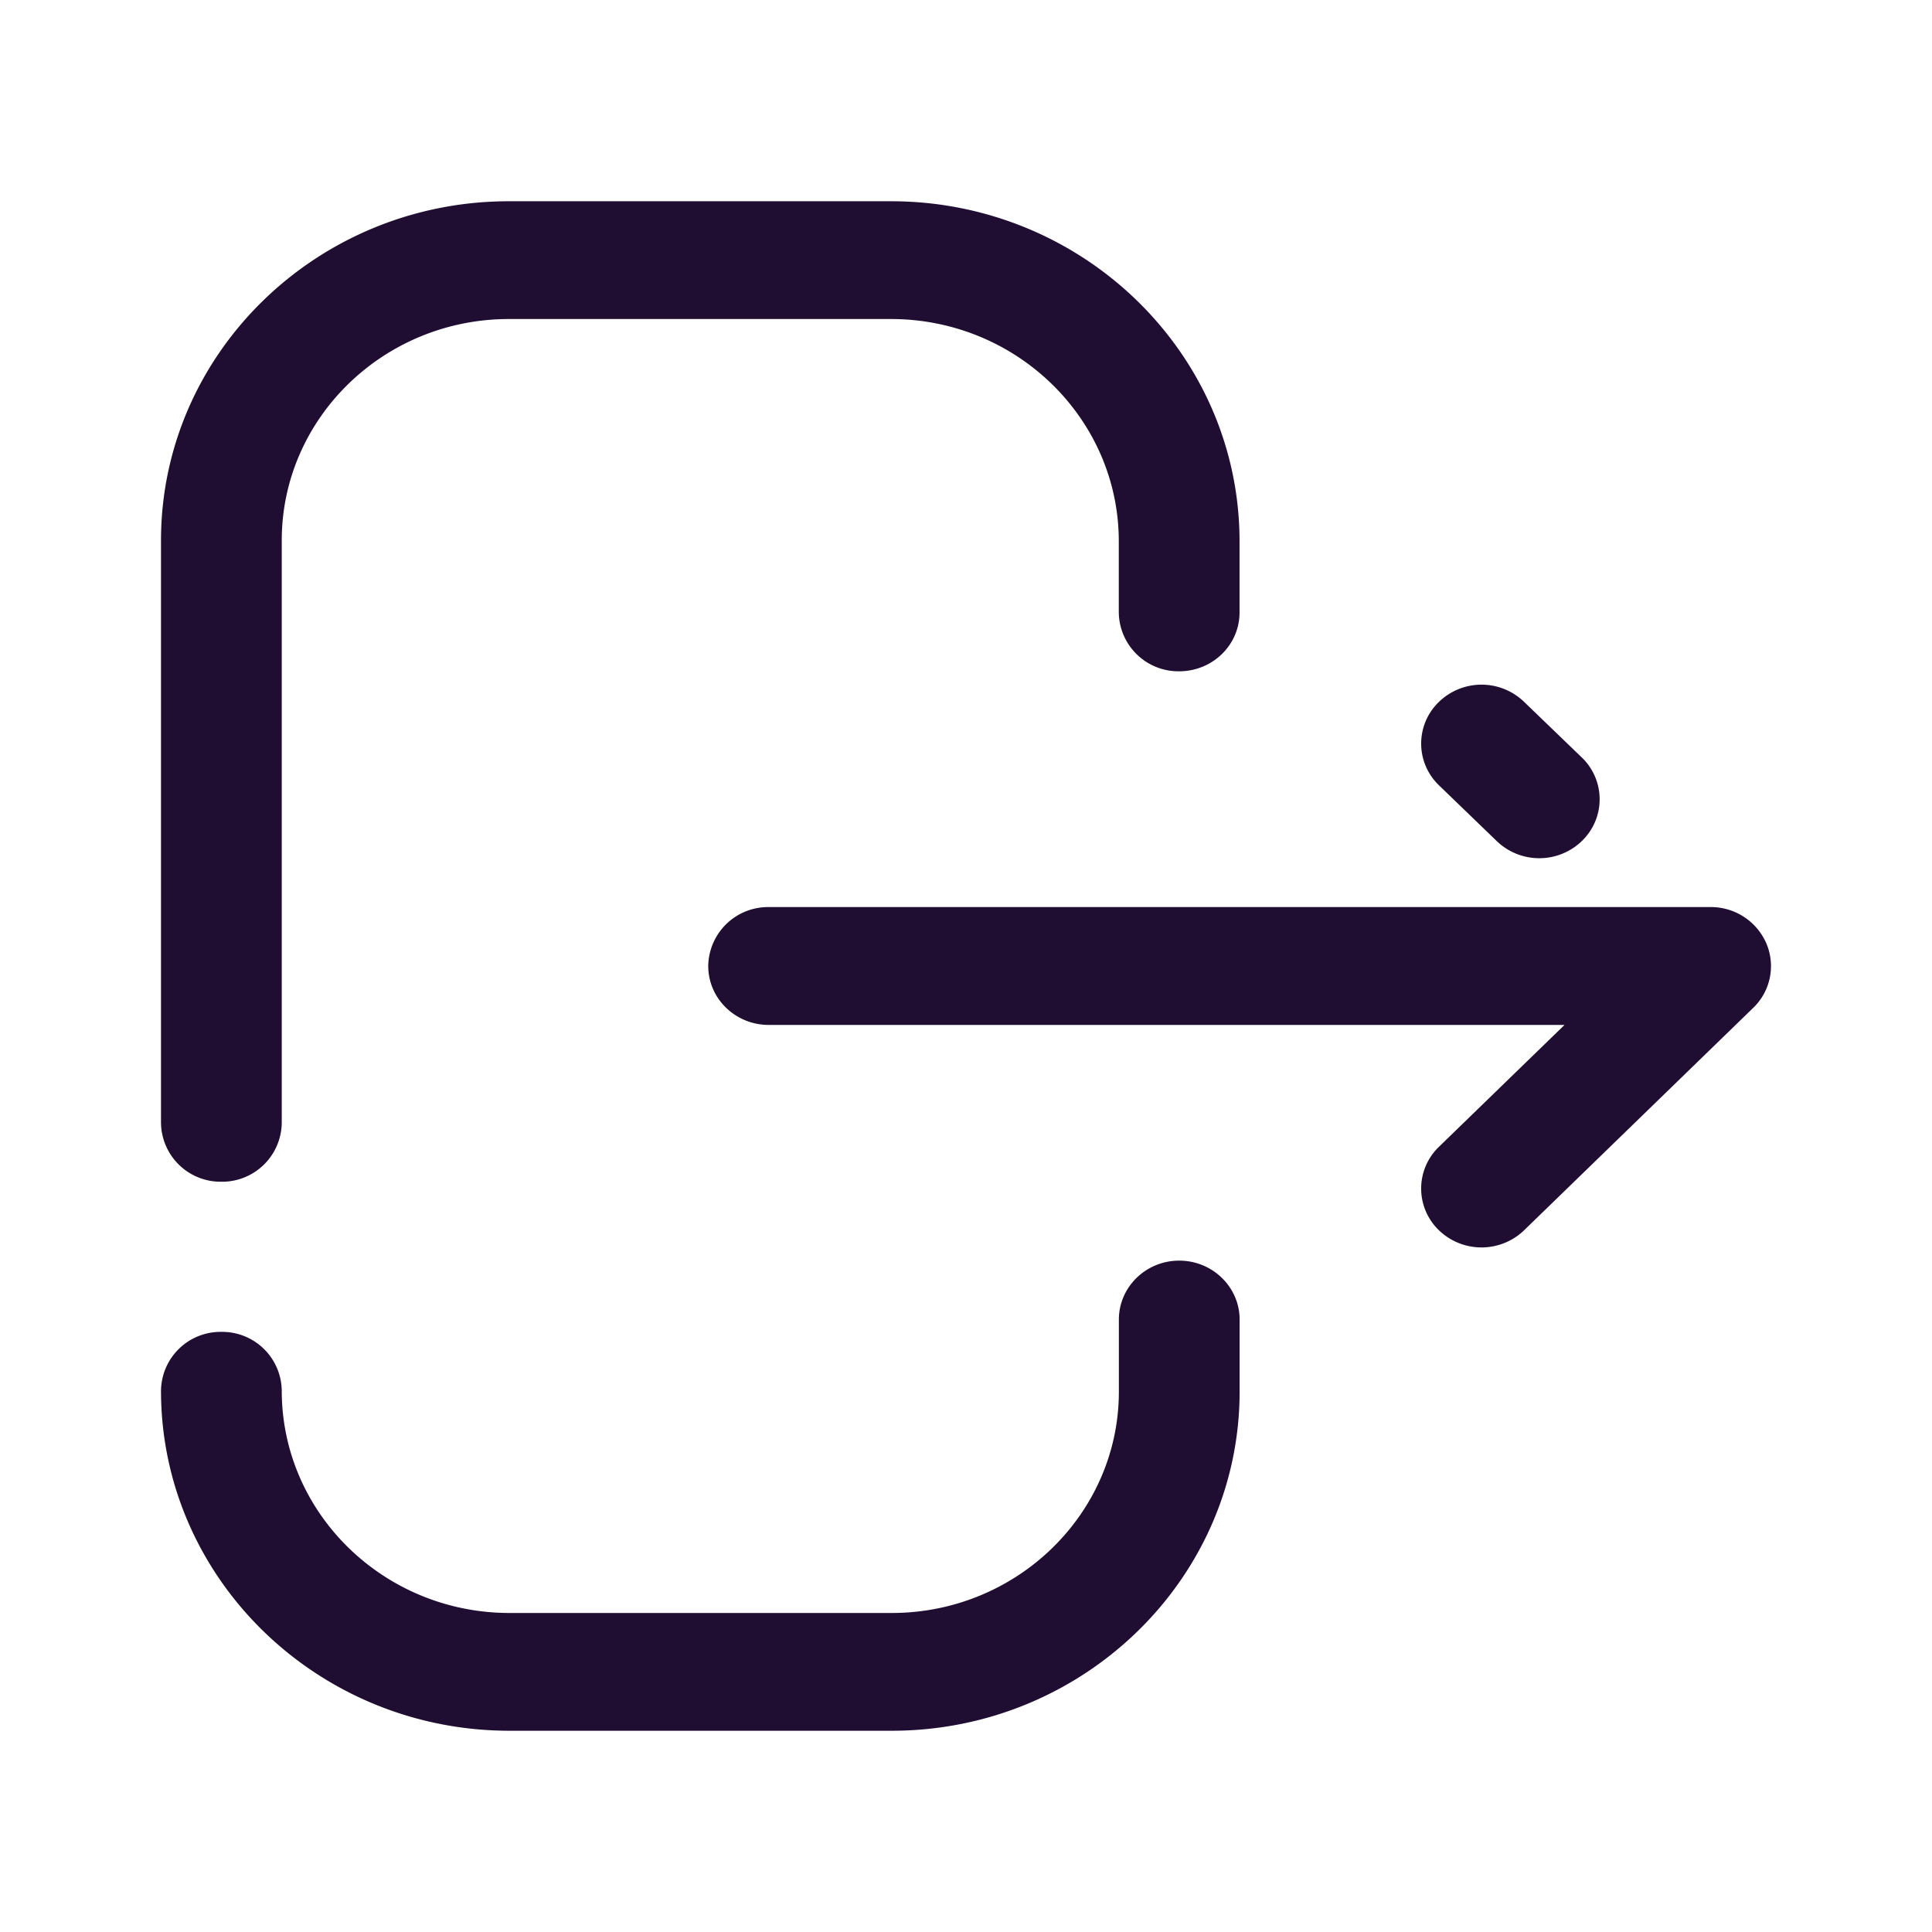 <svg t="1684670734049" class="icon" viewBox="0 0 1024 1024" version="1.1" xmlns="http://www.w3.org/2000/svg" p-id="3412" width="16" height="16"><path d="M149.333 595.157a31.616 31.616 0 0 1-32 31.189 31.616 31.616 0 0 1-32-31.189V286.464C85.333 187.349 168.021 106.667 269.739 106.667h202.496c101.888 0 184.747 80.853 184.747 180.267v37.717c0 17.195-14.293 31.147-32 31.147a31.616 31.616 0 0 1-32-31.147v-37.717c0-65.024-54.187-117.845-120.747-117.845H269.739C203.307 169.088 149.333 221.781 149.333 286.464v308.693z m443.691 104.235c0-17.237 14.336-31.232 32-31.232 17.621 0 32 13.995 32 31.232v38.144c0 99.115-82.731 179.797-184.405 179.797H270.08C168.235 917.333 85.333 836.48 85.333 737.067a31.573 31.573 0 0 1 32-31.147 31.573 31.573 0 0 1 32 31.147c0 65.024 54.187 117.845 120.747 117.845h202.539c66.389 0 120.405-52.651 120.405-117.376v-38.144z m343.211-199.296a32 32 0 0 0-29.568-19.328H407.467a31.701 31.701 0 0 0-32.085 31.232c0 17.237 14.379 31.232 32.043 31.232h421.803l-66.56 64.597a30.677 30.677 0 0 0-0.085 44.16 32.555 32.555 0 0 0 45.227 0.085l121.472-117.931a30.72 30.72 0 0 0 6.955-34.048z m-120.363-45.227a32.427 32.427 0 0 1-22.528-9.045l-30.635-29.568a30.635 30.635 0 0 1-0.213-44.075 32.469 32.469 0 0 1 45.227-0.256l30.635 29.525a30.677 30.677 0 0 1 0.256 44.117 32.427 32.427 0 0 1-22.741 9.301z" fill="#200E32" p-id="3413"></path></svg>